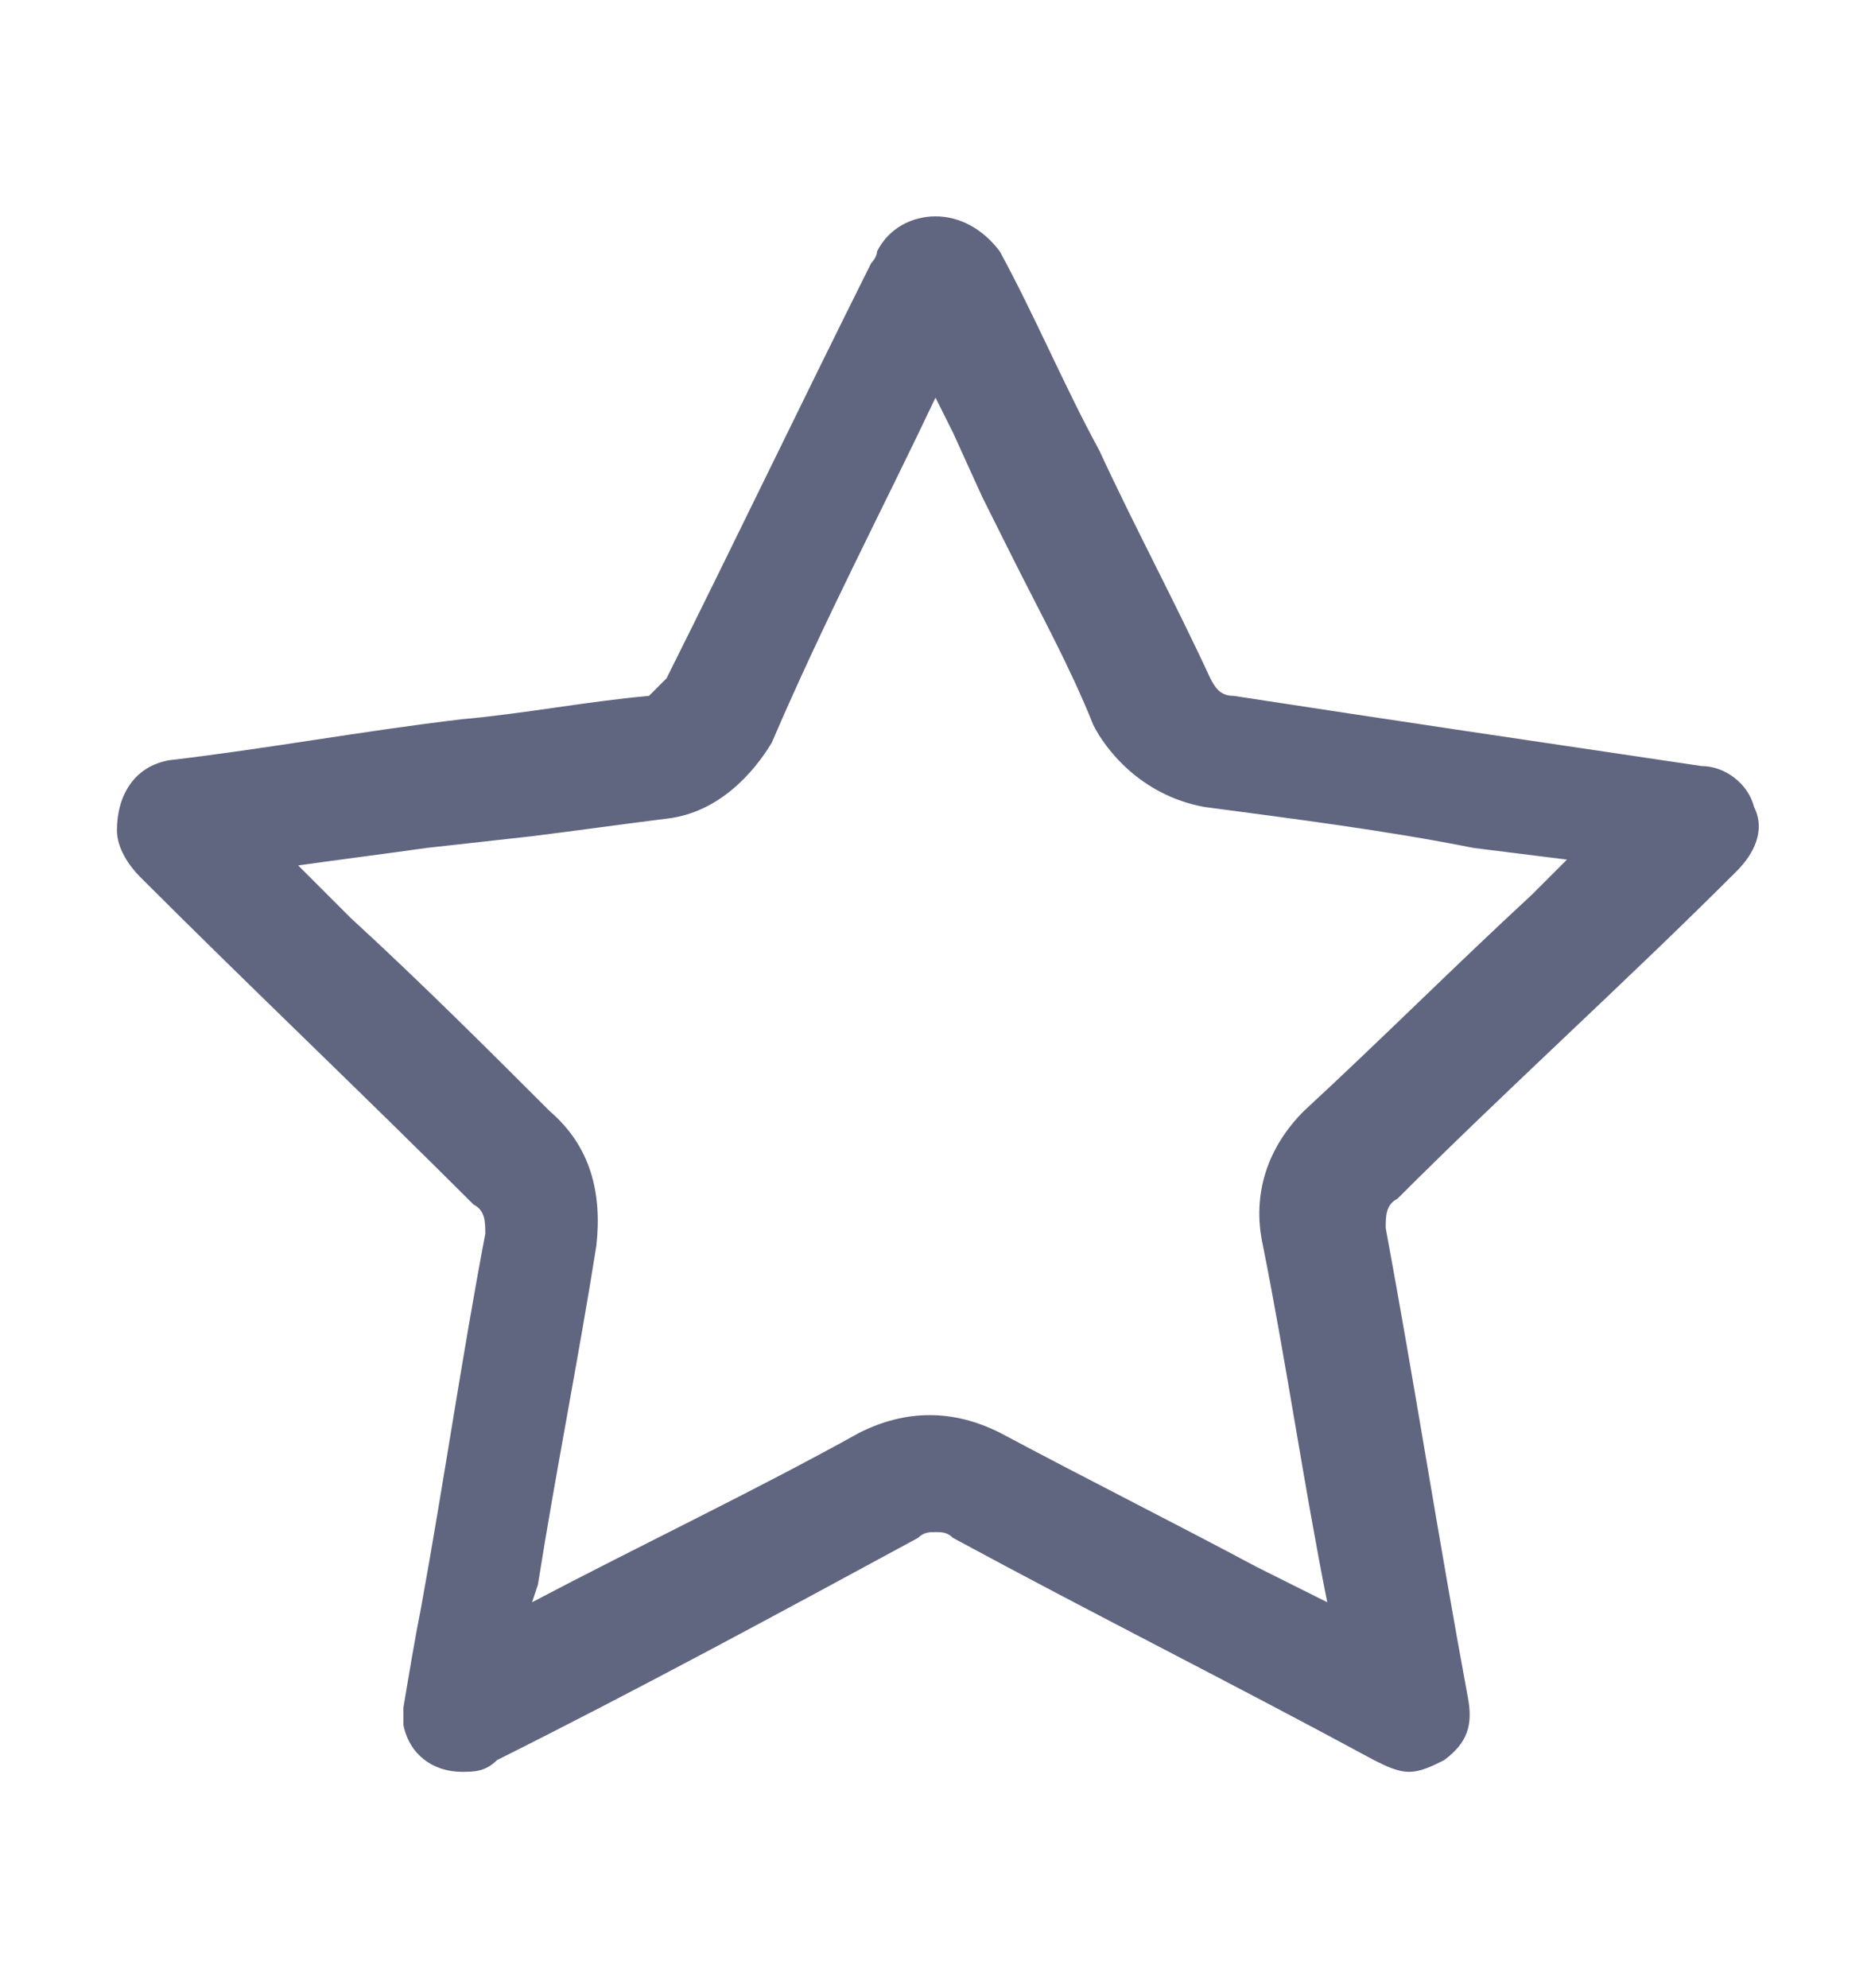 <svg width="16" height="17" viewBox="0 0 16 17" fill="none" xmlns="http://www.w3.org/2000/svg">
<path d="M8 3.4C8.05 3.5 8.1 3.6 8.15 3.7L8.4 4.25L8.65 4.75C8.9 5.25 9.15 5.7 9.35 6.2C9.45 6.4 9.75 6.8 10.3 6.9C11.05 7 11.85 7.1 12.6 7.25L13.4 7.35L13.1 7.65C12.45 8.25 11.8 8.9 11.15 9.5C10.85 9.8 10.7 10.2 10.8 10.65C11 11.65 11.15 12.7 11.35 13.7L10.75 13.4C10 13 9.3 12.65 8.55 12.25C8.35 12.15 8.15 12.1 7.95 12.1C7.75 12.1 7.55 12.15 7.35 12.25C6.45 12.75 5.5 13.2 4.55 13.7L4.6 13.55C4.75 12.6 4.95 11.6 5.1 10.65C5.15 10.2 5.05 9.8 4.7 9.5C4.2 9 3.6 8.4 3 7.85L2.55 7.4C2.9 7.35 3.3 7.3 3.65 7.25L4.1 7.2L4.55 7.15C4.95 7.1 5.3 7.05 5.7 7C6.15 6.95 6.45 6.6 6.6 6.35C7.05 5.3 7.55 4.35 8 3.4ZM8 1.85C7.8 1.85 7.6 1.95 7.5 2.15C7.5 2.2 7.45 2.25 7.45 2.25C6.85 3.45 6.3 4.6 5.7 5.8C5.65 5.85 5.6 5.9 5.55 5.95C5 6 4.5 6.1 3.95 6.15C3.1 6.25 2.3 6.4 1.45 6.5C1.15 6.55 1 6.8 1 7.1C1 7.25 1.1 7.4 1.2 7.5C2.15 8.45 3.1 9.35 4.05 10.3C4.15 10.35 4.15 10.45 4.15 10.55C3.95 11.6 3.8 12.65 3.6 13.75C3.55 14 3.5 14.3 3.45 14.6C3.45 14.65 3.45 14.7 3.45 14.75C3.5 15 3.7 15.15 3.95 15.15C4.05 15.15 4.15 15.15 4.25 15.05C5.45 14.45 6.65 13.8 7.85 13.15C7.9 13.1 7.95 13.1 8 13.1C8.05 13.1 8.1 13.1 8.15 13.15C9.35 13.8 10.55 14.4 11.75 15.05C11.85 15.1 11.95 15.15 12.05 15.15C12.15 15.15 12.25 15.1 12.35 15.05C12.55 14.9 12.6 14.75 12.55 14.5C12.3 13.15 12.1 11.85 11.85 10.5C11.85 10.4 11.85 10.3 11.95 10.25C12.9 9.3 13.9 8.4 14.85 7.45C15 7.3 15.1 7.1 15 6.9C14.95 6.7 14.75 6.55 14.55 6.55C13.2 6.35 11.85 6.15 10.55 5.95C10.45 5.95 10.4 5.9 10.35 5.8C10.05 5.15 9.7 4.5 9.4 3.85C9.1 3.3 8.85 2.7 8.55 2.15C8.4 1.95 8.2 1.85 8 1.85Z" fill="#606580"/>
</svg>
